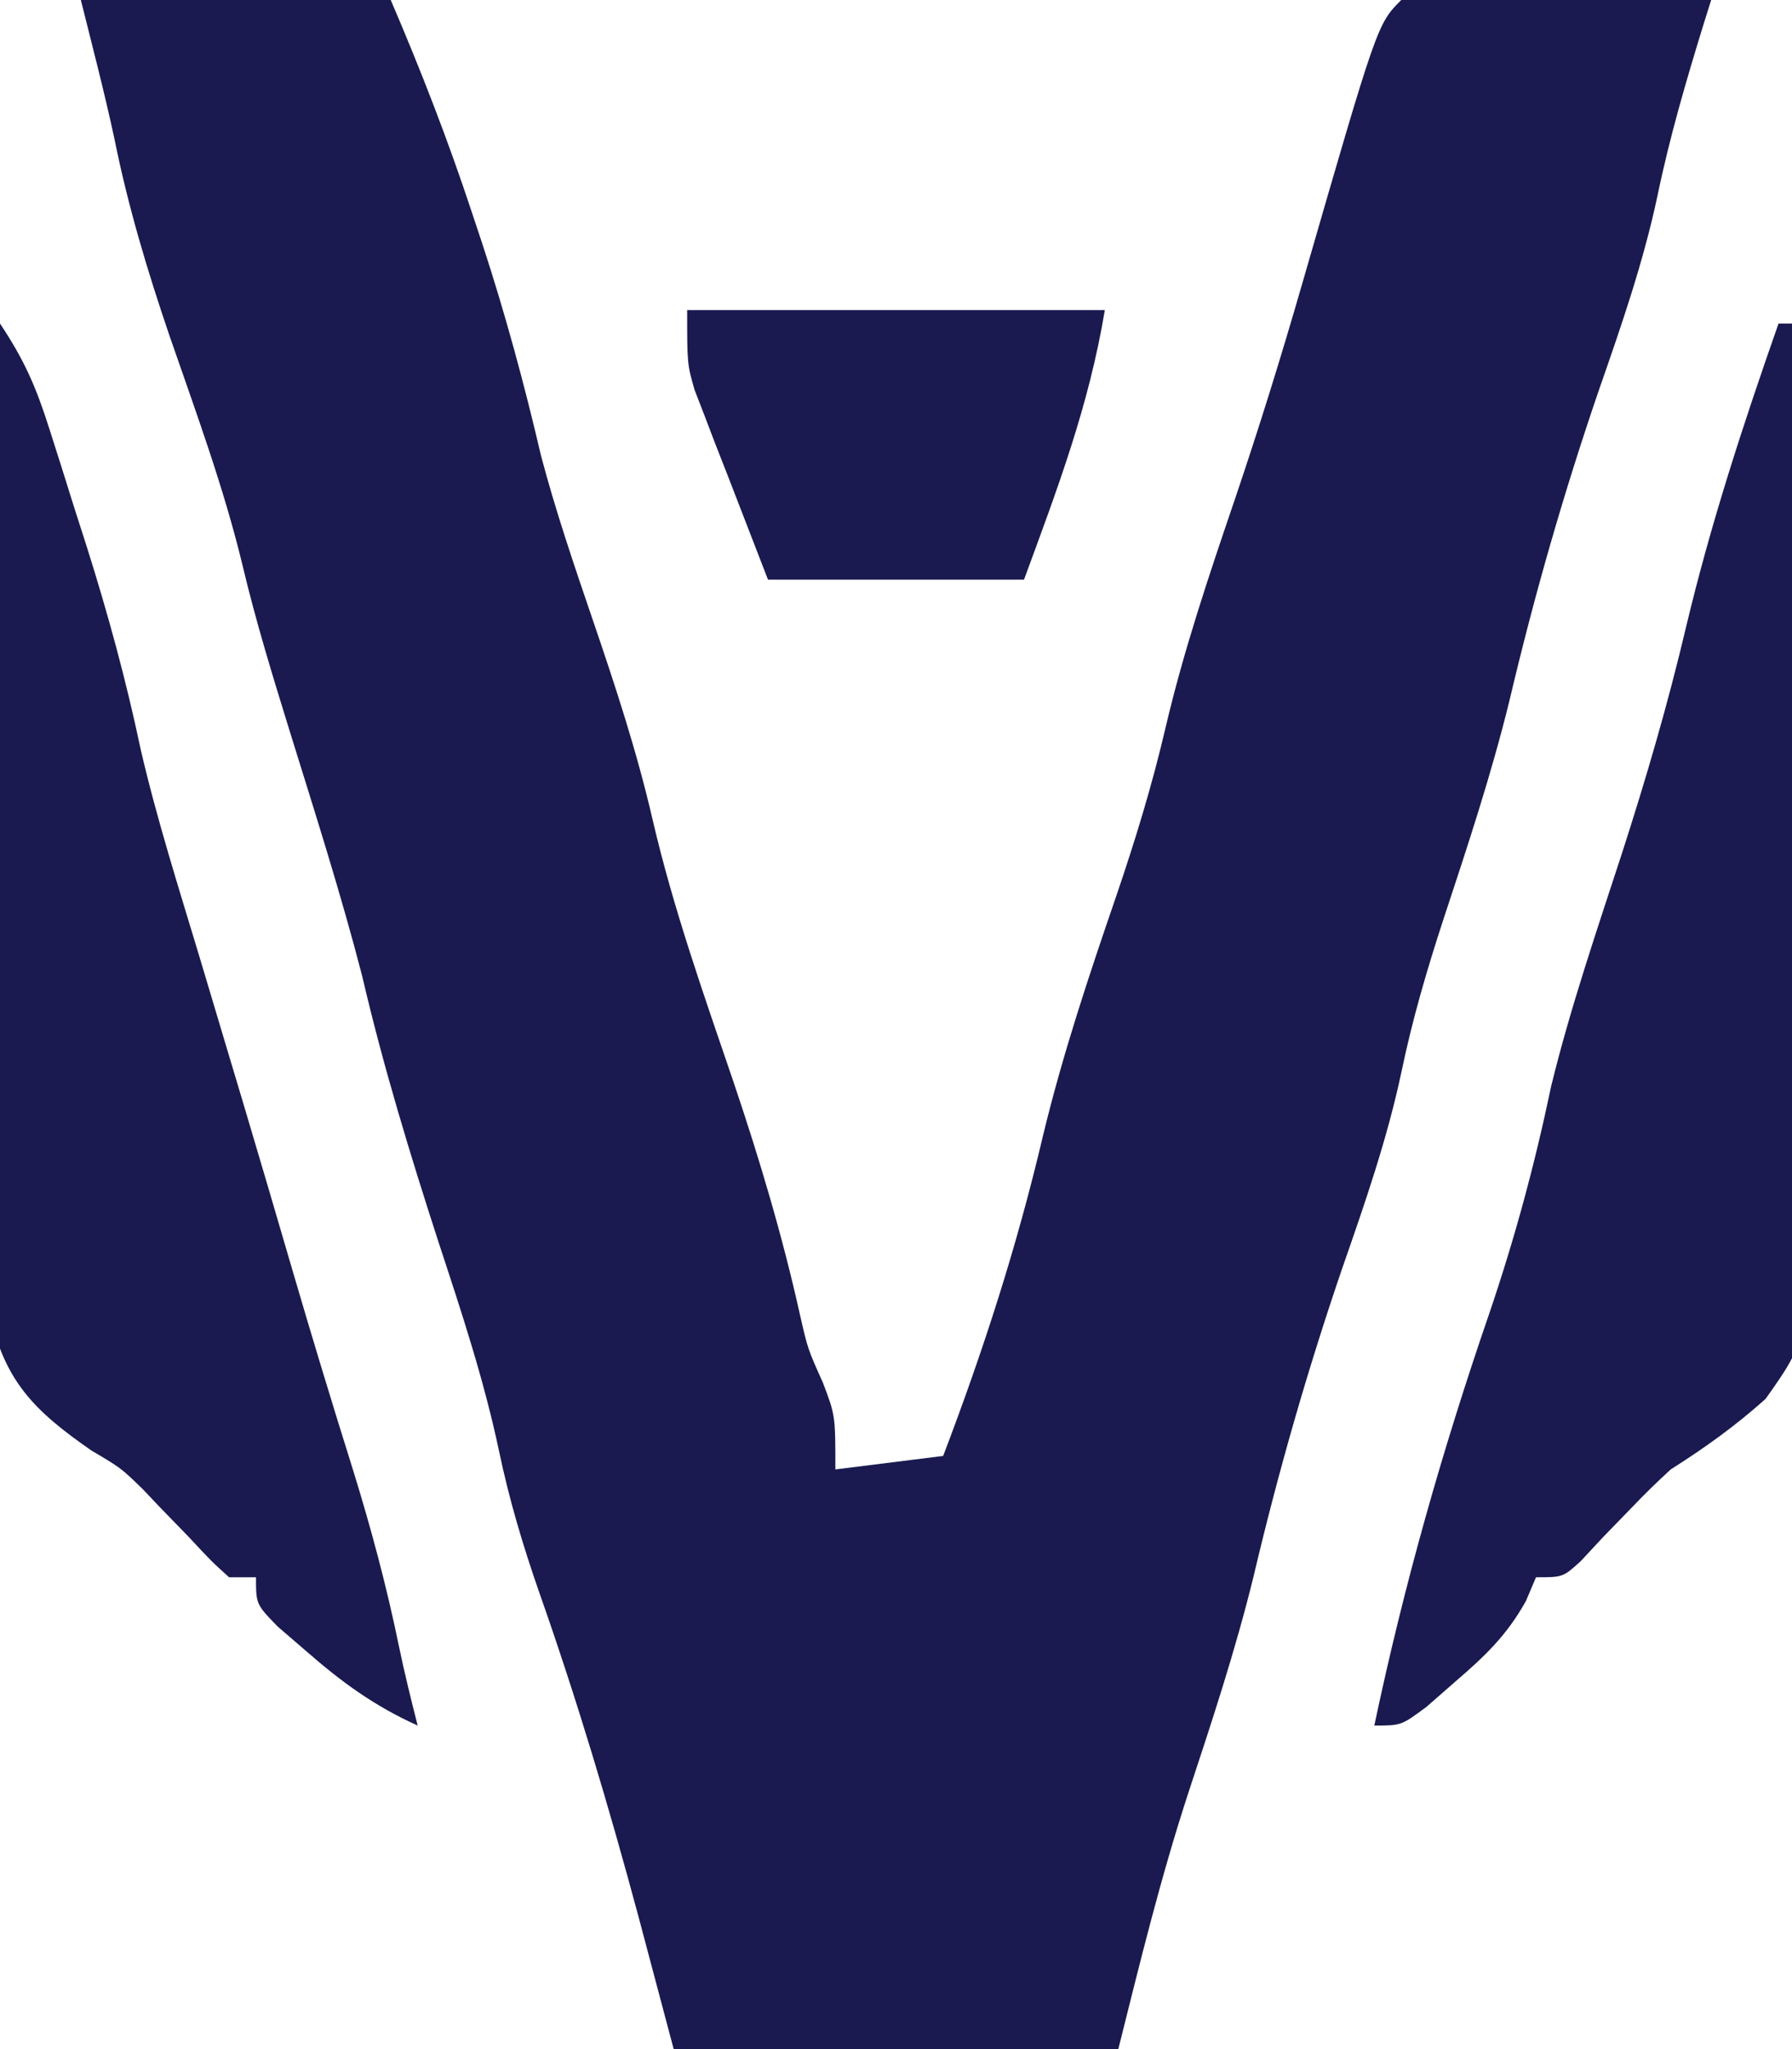 <?xml version="1.0" encoding="UTF-8"?>
<svg version="1.1" xmlns="http://www.w3.org/2000/svg" width="133" height="152">
<path d="M0 0 C7.59 0 15.18 0 23 0 C25.244 5.235 27.219 10.307 29 15.688 C29.265 16.483 29.53 17.279 29.803 18.1 C31.506 23.292 32.914 28.49 34.156 33.812 C35.25 37.943 36.619 41.958 38 46 C39.676 50.907 41.272 55.753 42.438 60.812 C43.983 67.448 46.247 73.823 48.442 80.265 C50.379 85.999 52.083 91.711 53.395 97.625 C53.956 100.072 53.956 100.072 55.074 102.562 C56 105 56 105 56 109 C58.64 108.67 61.28 108.34 64 108 C66.992 100.152 69.481 92.442 71.407 84.255 C72.872 78.185 74.832 72.332 76.859 66.431 C78.262 62.315 79.51 58.239 80.5 54 C81.86 48.199 83.745 42.631 85.664 36.998 C87.445 31.74 89.086 26.459 90.625 21.125 C96.218 1.782 96.218 1.782 98 0 C99.708 -0.087 101.419 -0.107 103.129 -0.098 C104.681 -0.093 104.681 -0.093 106.264 -0.088 C107.352 -0.08 108.441 -0.071 109.562 -0.062 C111.201 -0.056 111.201 -0.056 112.873 -0.049 C115.582 -0.037 118.291 -0.021 121 0 C120.807 0.617 120.613 1.235 120.414 1.871 C119.127 6.056 117.91 10.206 117.023 14.496 C115.959 19.497 114.307 24.241 112.625 29.062 C110.035 36.642 107.875 44.153 106.035 51.949 C104.681 57.475 102.889 62.869 101.105 68.268 C99.896 71.971 98.826 75.622 98.031 79.438 C96.967 84.46 95.315 89.221 93.625 94.062 C91.034 101.646 88.874 109.161 87.031 116.961 C85.7 122.393 83.946 127.696 82.193 133.004 C80.133 139.312 78.624 145.503 77 152 C66.11 152 55.22 152 44 152 C43.134 148.741 42.267 145.482 41.375 142.125 C39.191 134.007 36.802 126.005 34.005 118.077 C32.804 114.627 31.793 111.241 31.043 107.664 C29.927 102.379 28.251 97.313 26.562 92.188 C24.436 85.626 22.443 79.115 20.879 72.395 C19.299 66.293 17.381 60.288 15.512 54.27 C14.247 50.181 12.993 46.114 12.004 41.949 C10.602 36.13 8.522 30.516 6.566 24.865 C4.935 20.072 3.513 15.343 2.51 10.379 C1.764 6.898 0.863 3.453 0 0 Z " fill="#1A1A51" transform="translate(6,0)"/>
<path d="M0 0 C0.33 0 0.66 0 1 0 C1.209 9.901 1.369 19.801 1.466 29.704 C1.513 34.303 1.577 38.9 1.679 43.499 C1.777 47.94 1.831 52.38 1.854 56.823 C1.87 58.514 1.903 60.204 1.952 61.894 C2.318 75.14 2.318 75.14 -0.962 79.769 C-3.212 81.78 -5.456 83.389 -8 85 C-8.988 85.906 -9.952 86.84 -10.875 87.812 C-11.576 88.534 -12.277 89.256 -13 90 C-13.557 90.598 -14.114 91.196 -14.688 91.812 C-16 93 -16 93 -18 93 C-18.247 93.583 -18.495 94.165 -18.75 94.766 C-20.185 97.331 -21.777 98.837 -24 100.75 C-24.701 101.364 -25.402 101.977 -26.125 102.609 C-28 104 -28 104 -30 104 C-27.802 93.583 -24.961 83.586 -21.498 73.519 C-19.584 67.906 -18.085 62.362 -16.871 56.555 C-15.438 50.706 -13.487 45.023 -11.622 39.301 C-9.831 33.759 -8.214 28.23 -6.875 22.562 C-5.043 14.86 -2.618 7.467 0 0 Z " fill="#1A1A51" transform="translate(132,24)"/>
<path d="M0 0 C1.821 2.732 2.676 4.708 3.656 7.789 C3.957 8.731 4.257 9.674 4.566 10.645 C4.874 11.628 5.183 12.612 5.5 13.625 C5.808 14.585 6.116 15.546 6.434 16.535 C8.011 21.524 9.364 26.47 10.441 31.587 C11.647 36.791 13.272 41.887 14.812 47 C15.533 49.409 16.253 51.818 16.973 54.227 C17.321 55.388 17.669 56.55 18.028 57.747 C19.284 61.952 20.519 66.163 21.75 70.375 C23.18 75.266 24.662 80.138 26.188 85 C27.533 89.336 28.692 93.651 29.605 98.098 C30.017 100.081 30.498 102.038 31 104 C27.813 102.564 25.378 100.797 22.75 98.5 C22.044 97.892 21.337 97.283 20.609 96.656 C19 95 19 95 19 93 C18.34 93 17.68 93 17 93 C15.688 91.812 15.688 91.812 14 90 C13.299 89.278 12.598 88.556 11.875 87.812 C11.241 87.144 11.241 87.144 10.594 86.462 C8.982 84.897 8.982 84.897 6.781 83.595 C2.542 80.654 0.311 78.45 -0.793 73.307 C-1.159 68.662 -1.013 64.027 -0.879 59.375 C-0.862 57.66 -0.849 55.945 -0.84 54.23 C-0.806 49.738 -0.718 45.248 -0.618 40.756 C-0.526 36.165 -0.485 31.573 -0.439 26.98 C-0.343 17.986 -0.19 8.993 0 0 Z " fill="#1A1A51" transform="translate(0,24)"/>
<path d="M0 0 C10.23 0 20.46 0 31 0 C29.811 7.134 27.497 13.215 25 20 C18.73 20 12.46 20 6 20 C4.515 16.164 4.515 16.164 3 12.25 C2.687 11.451 2.374 10.652 2.051 9.829 C1.807 9.189 1.564 8.55 1.312 7.891 C1.061 7.241 0.81 6.592 0.551 5.923 C0 4 0 4 0 0 Z " fill="#1A1A51" transform="translate(51,23)"/>
</svg>
